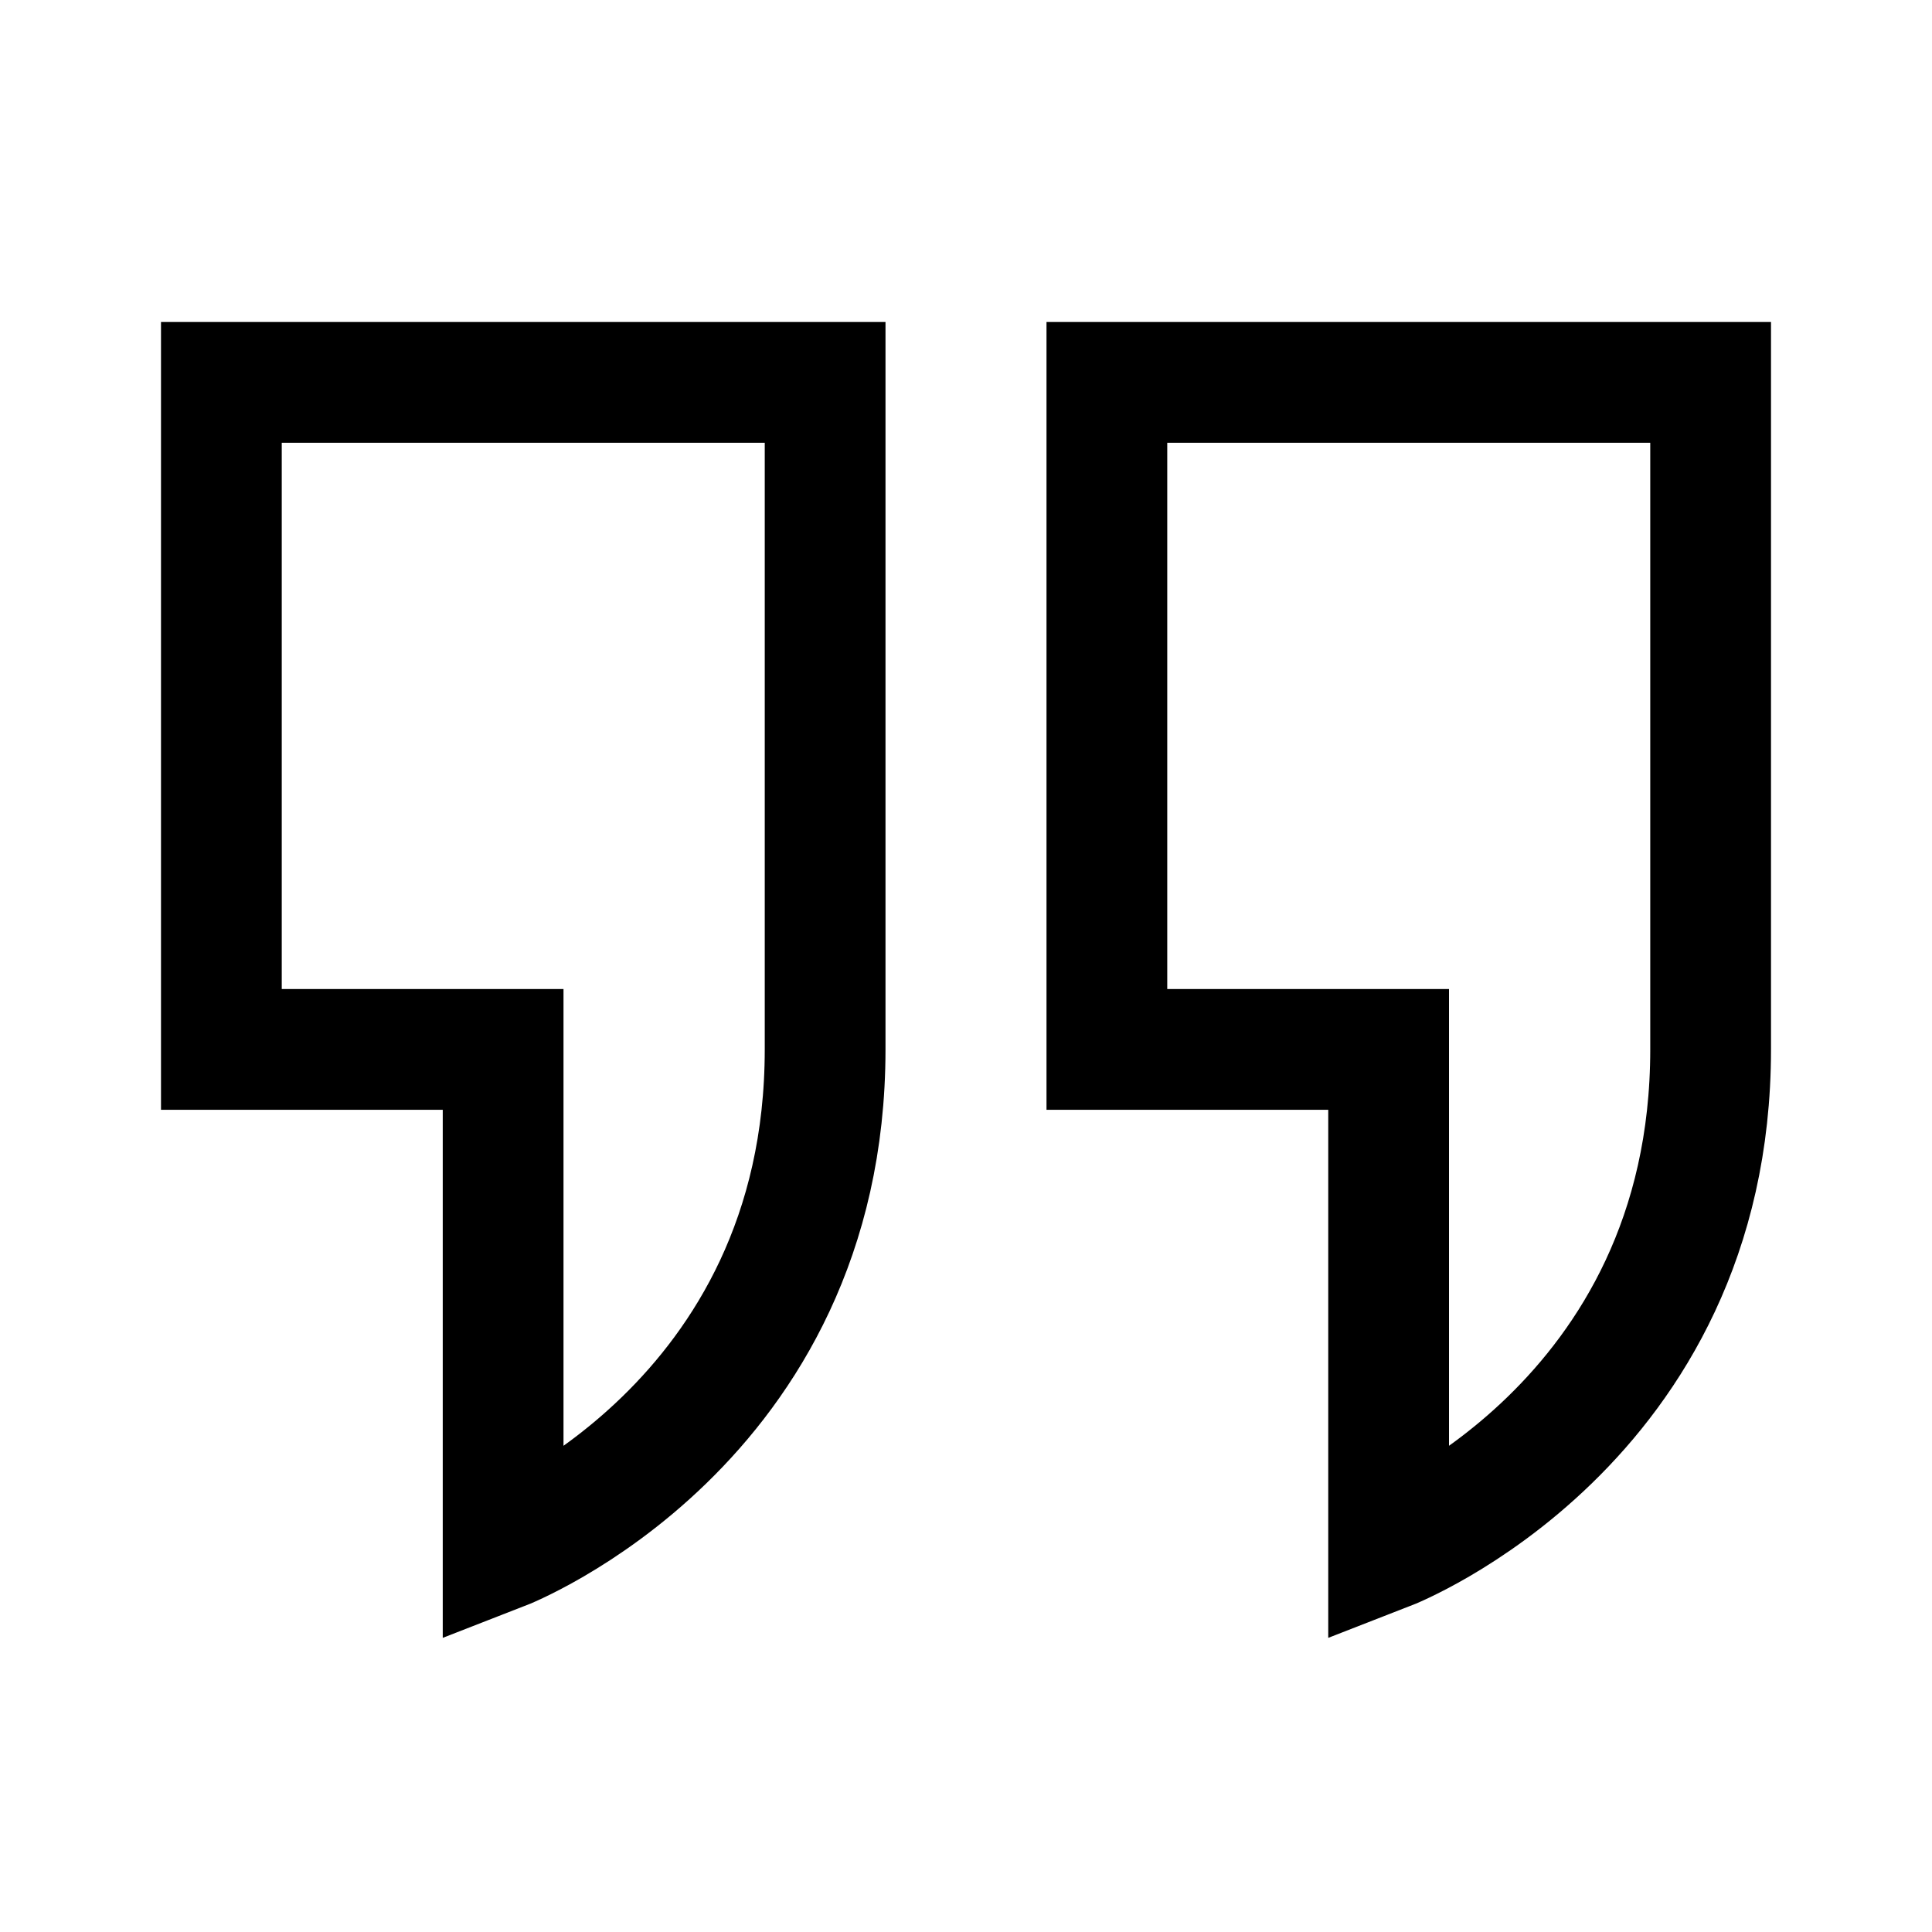 <svg width="24" height="24" viewBox="0 0 24 24" fill="none" xmlns="http://www.w3.org/2000/svg">
<path d="M10.25 4.75H2.75V13.036H6.25V19.25C6.25 19.25 10.25 17.696 10.25 13.036V4.75Z" stroke="black" stroke-width="1.5"/>
<path d="M21.25 4.75H13.75V13.036H17.25V19.25C17.25 19.25 21.25 17.696 21.25 13.036V4.75Z" stroke="black" stroke-width="1.5"/>
</svg>
